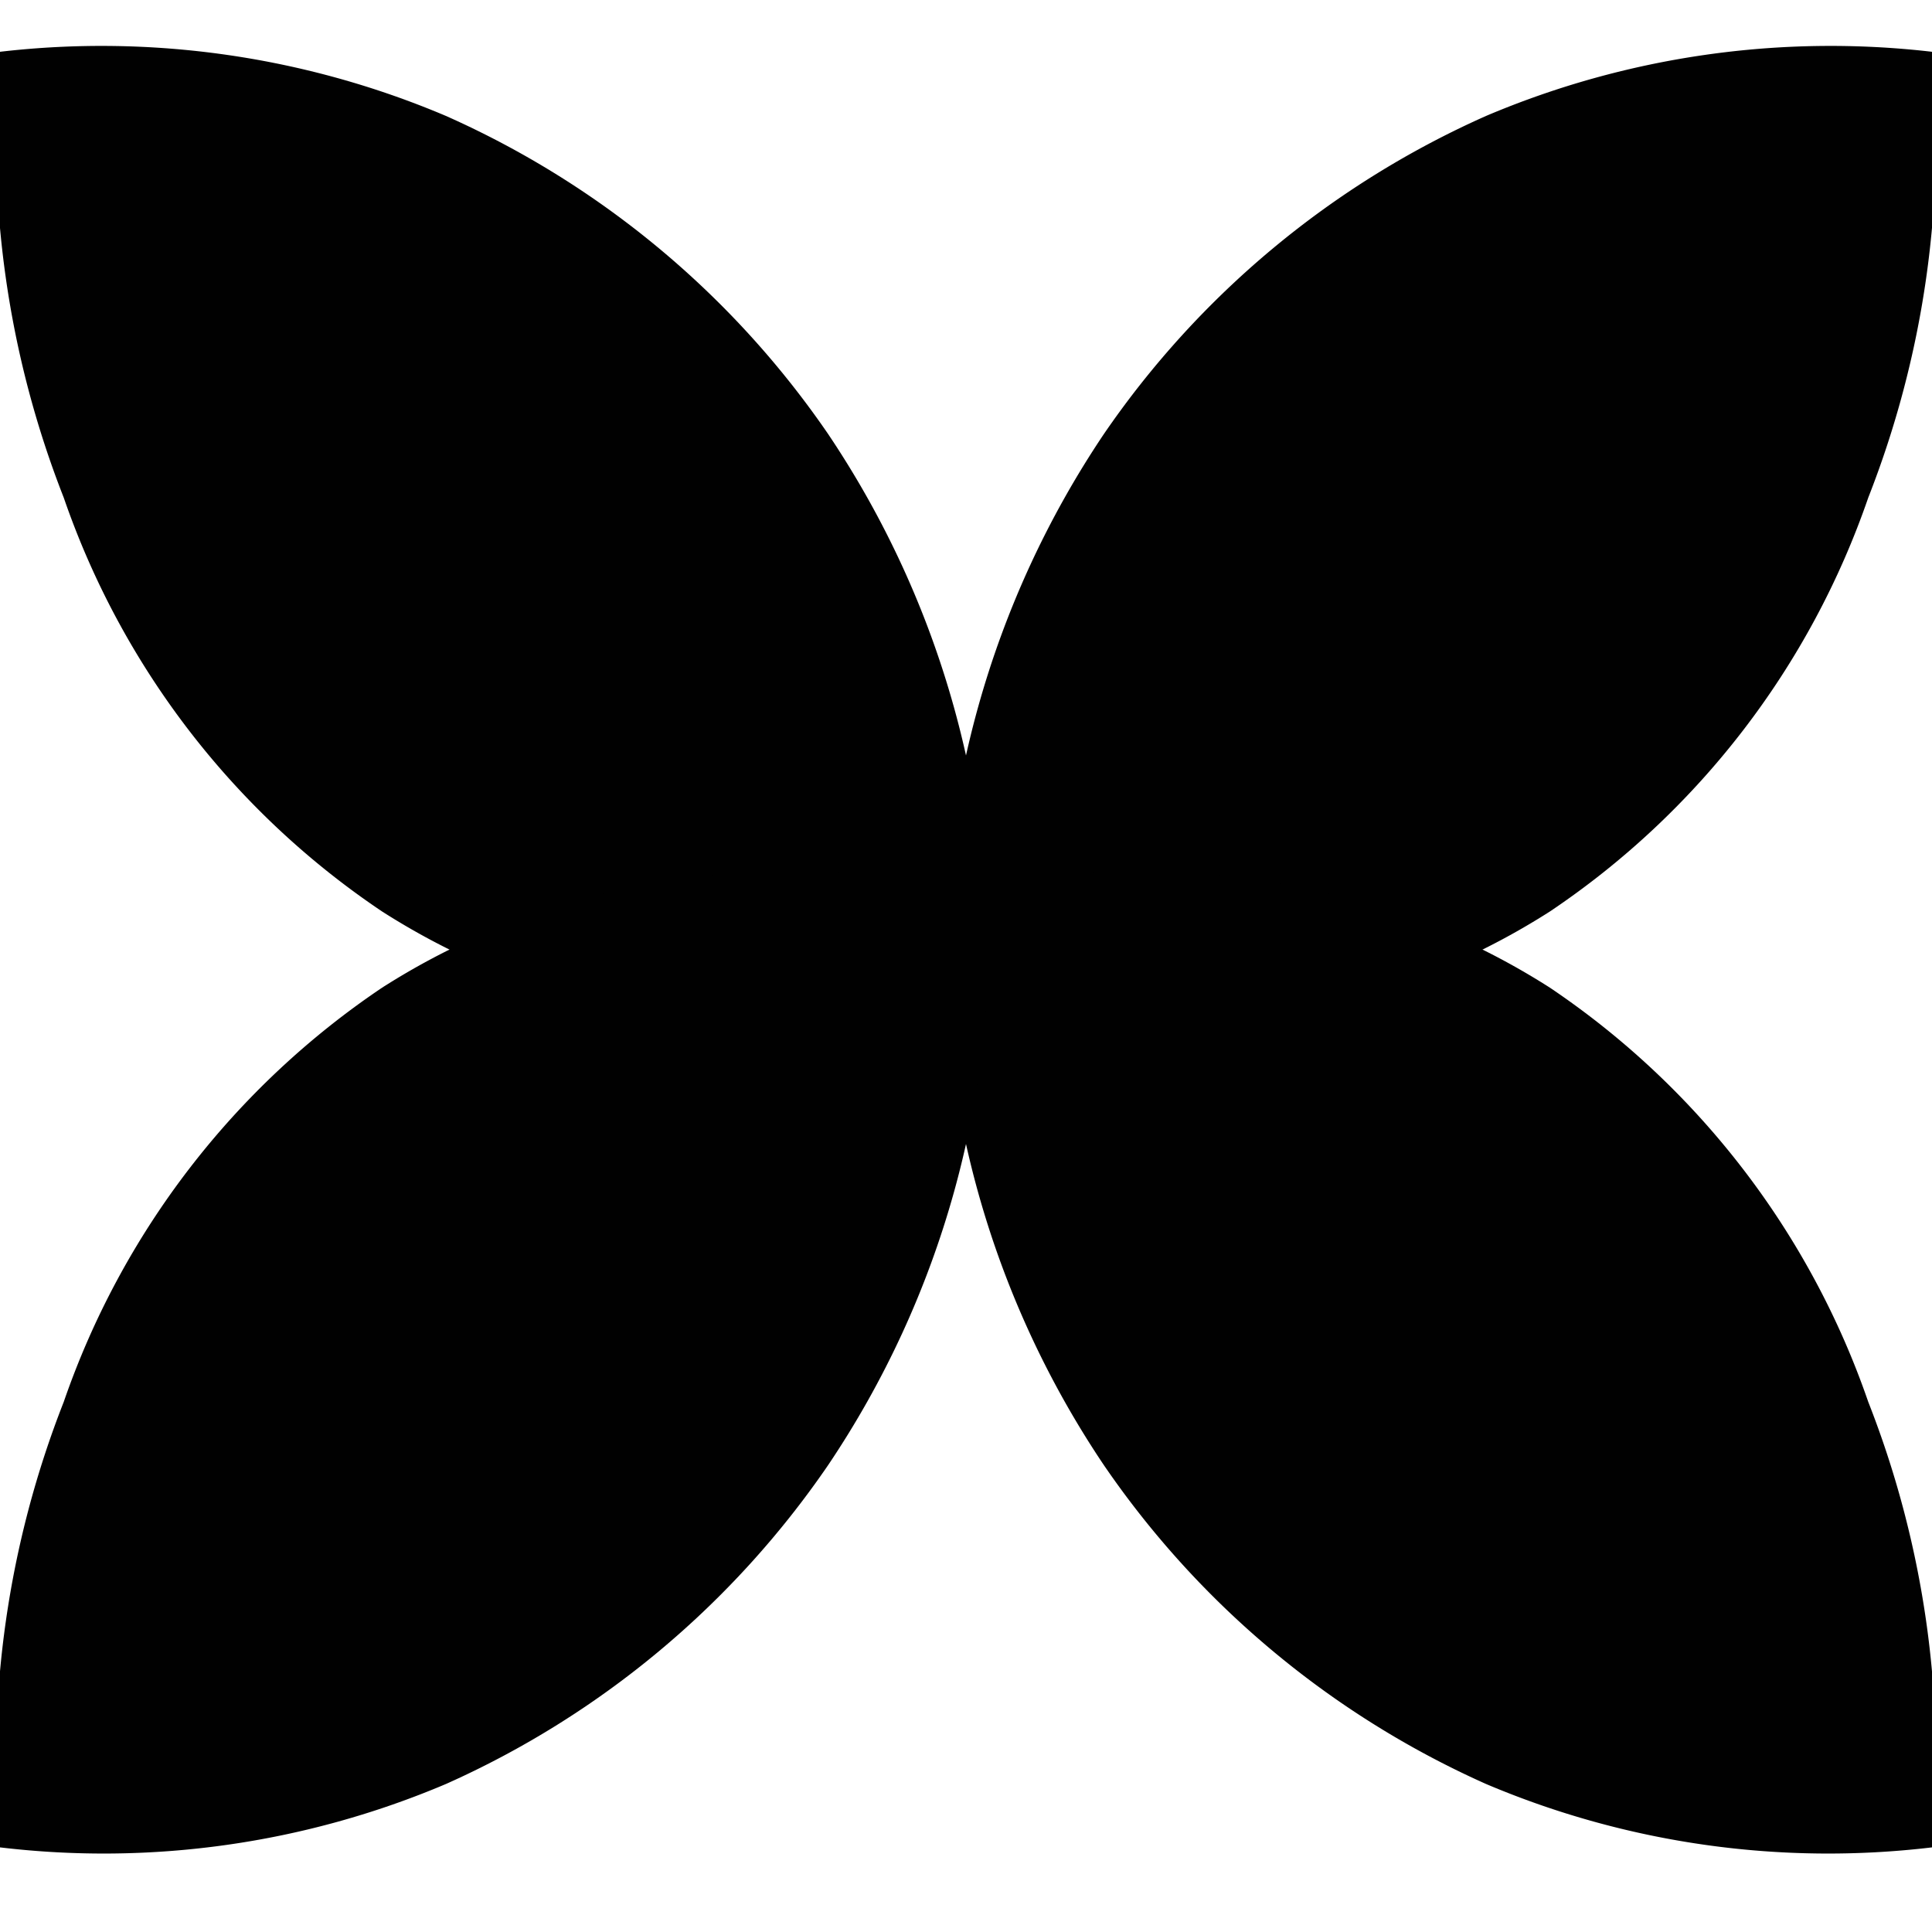 <svg id="Layer_3" data-name="Layer 3" xmlns="http://www.w3.org/2000/svg" viewBox="0 0 50 50"><defs><style>.cls-1{fill:#010101;}</style></defs><title>Artboard 1ecovoix</title><path class="cls-1" d="M24.45,26.07a24.4,24.4,0,0,1,4.12-14.84A23.61,23.61,0,0,1,38.46,3,22.83,22.83,0,0,1,50,1.34a25.34,25.34,0,0,1-1.65,11.54,21.22,21.22,0,0,1-8.24,10.71c-6.75,4.31-14,2.85-15.66,2.48"/><path class="cls-1" d="M25.55,26.07a24.4,24.4,0,0,0-4.12-14.84A23.61,23.61,0,0,0,11.54,3,22.83,22.83,0,0,0,0,1.34,25.34,25.34,0,0,0,1.65,12.88,21.22,21.22,0,0,0,9.89,23.59c6.75,4.31,14,2.85,15.66,2.48"/><path class="cls-1" d="M24.45,23.09a24.36,24.36,0,0,0,4.12,14.83,23.67,23.67,0,0,0,9.89,8.25A22.68,22.68,0,0,0,50,47.81a25.3,25.3,0,0,0-1.65-11.53,21.28,21.28,0,0,0-8.24-10.72c-6.75-4.31-14-2.85-15.66-2.47"/><path class="cls-1" d="M25.55,23.09a24.36,24.36,0,0,1-4.12,14.83,23.67,23.67,0,0,1-9.89,8.25A22.68,22.68,0,0,1,0,47.81,25.3,25.3,0,0,1,1.65,36.28,21.28,21.28,0,0,1,9.89,25.56c6.75-4.31,14-2.85,15.66-2.47"/></svg>